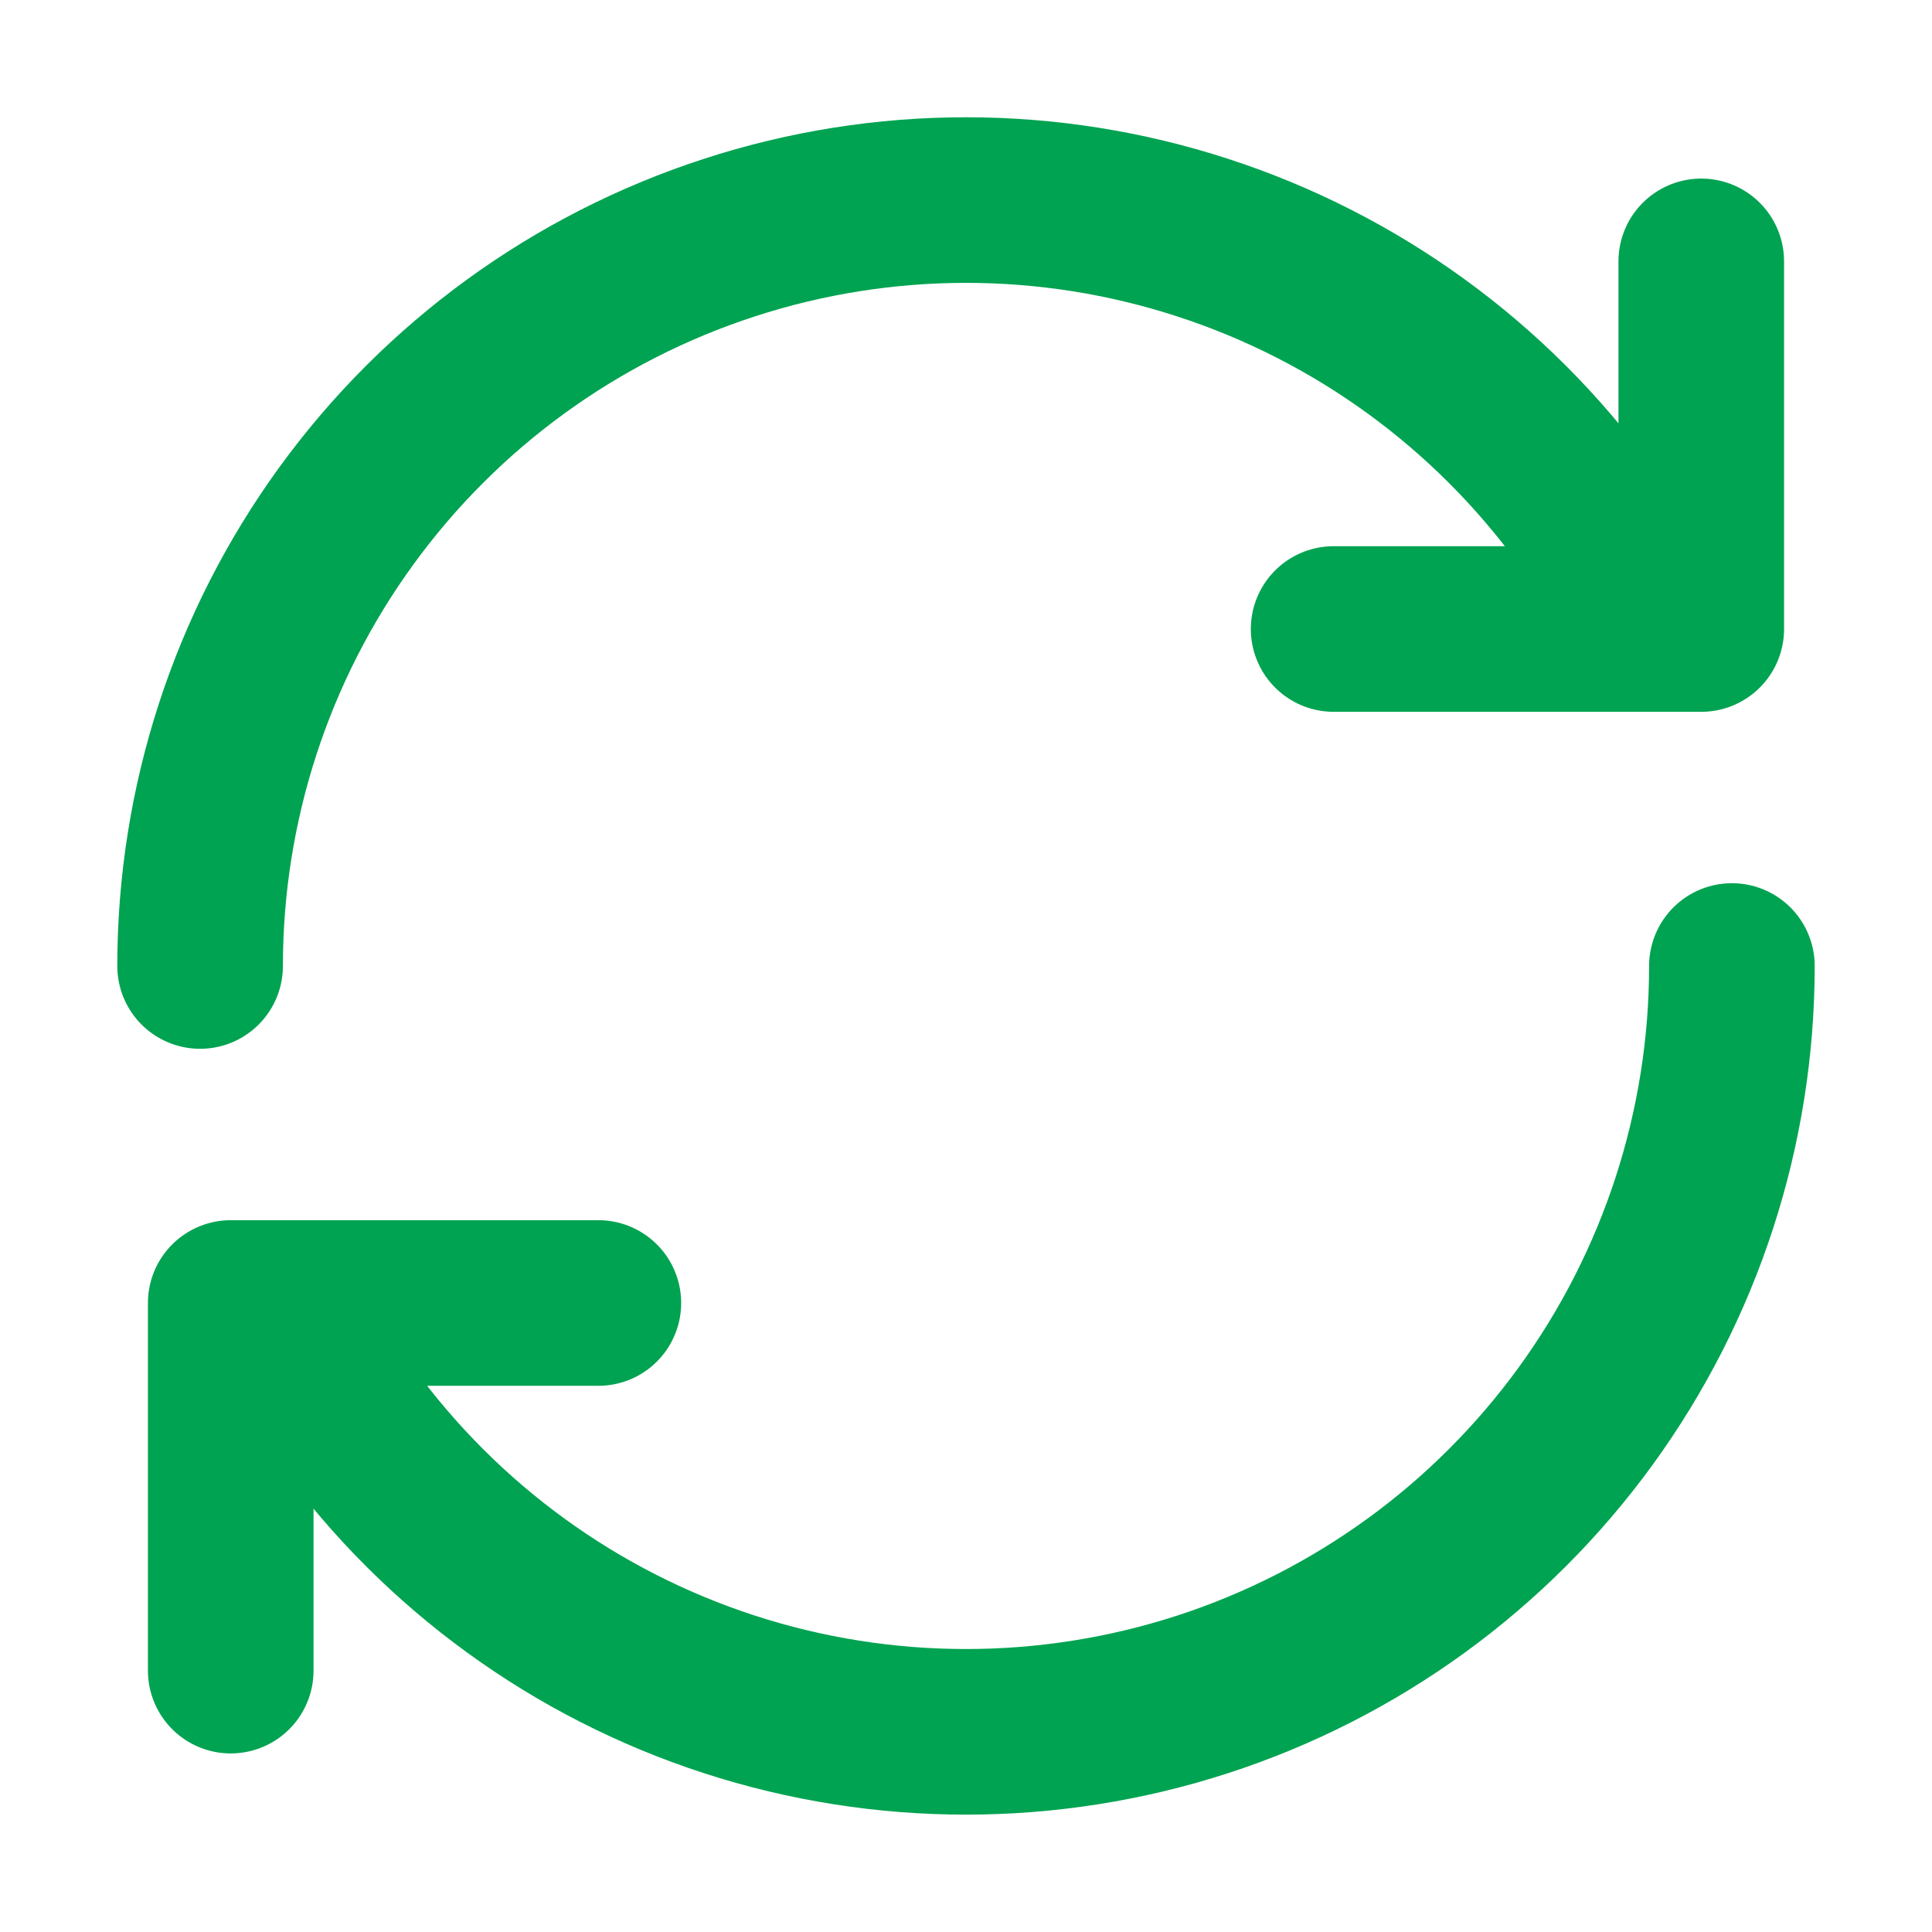 <svg width="14" height="14" viewBox="0 0 14 14" fill="none" xmlns="http://www.w3.org/2000/svg">
<path d="M12.328 1.894V4.558H9.664" stroke="#00A351" stroke-width="1.2" stroke-linecap="round" stroke-linejoin="round"/>
<path d="M1.672 12.106L1.672 9.442L4.336 9.442" stroke="#00A351" stroke-width="1.2" stroke-linecap="round" stroke-linejoin="round"/>
<path d="M1.45 7C1.45 5.828 1.821 4.686 2.51 3.738C3.199 2.79 4.17 2.084 5.285 1.722C6.4 1.359 7.6 1.359 8.715 1.722C9.83 2.084 10.801 2.79 11.49 3.738" stroke="#00A351" stroke-width="1.2" stroke-linecap="round"/>
<path d="M12.55 7C12.55 8.172 12.179 9.314 11.49 10.262C10.801 11.21 9.83 11.916 8.715 12.278C7.6 12.64 6.399 12.64 5.285 12.278C4.17 11.916 3.199 11.21 2.51 10.262" stroke="#00A351" stroke-width="1.2" stroke-linecap="round"/>
<rect x="1.751" y="9.55" width="0.75" height="0.75" fill="#00A351"/>
<rect x="11.501" y="3.625" width="0.75" height="0.75" fill="#00A351"/>
</svg>
